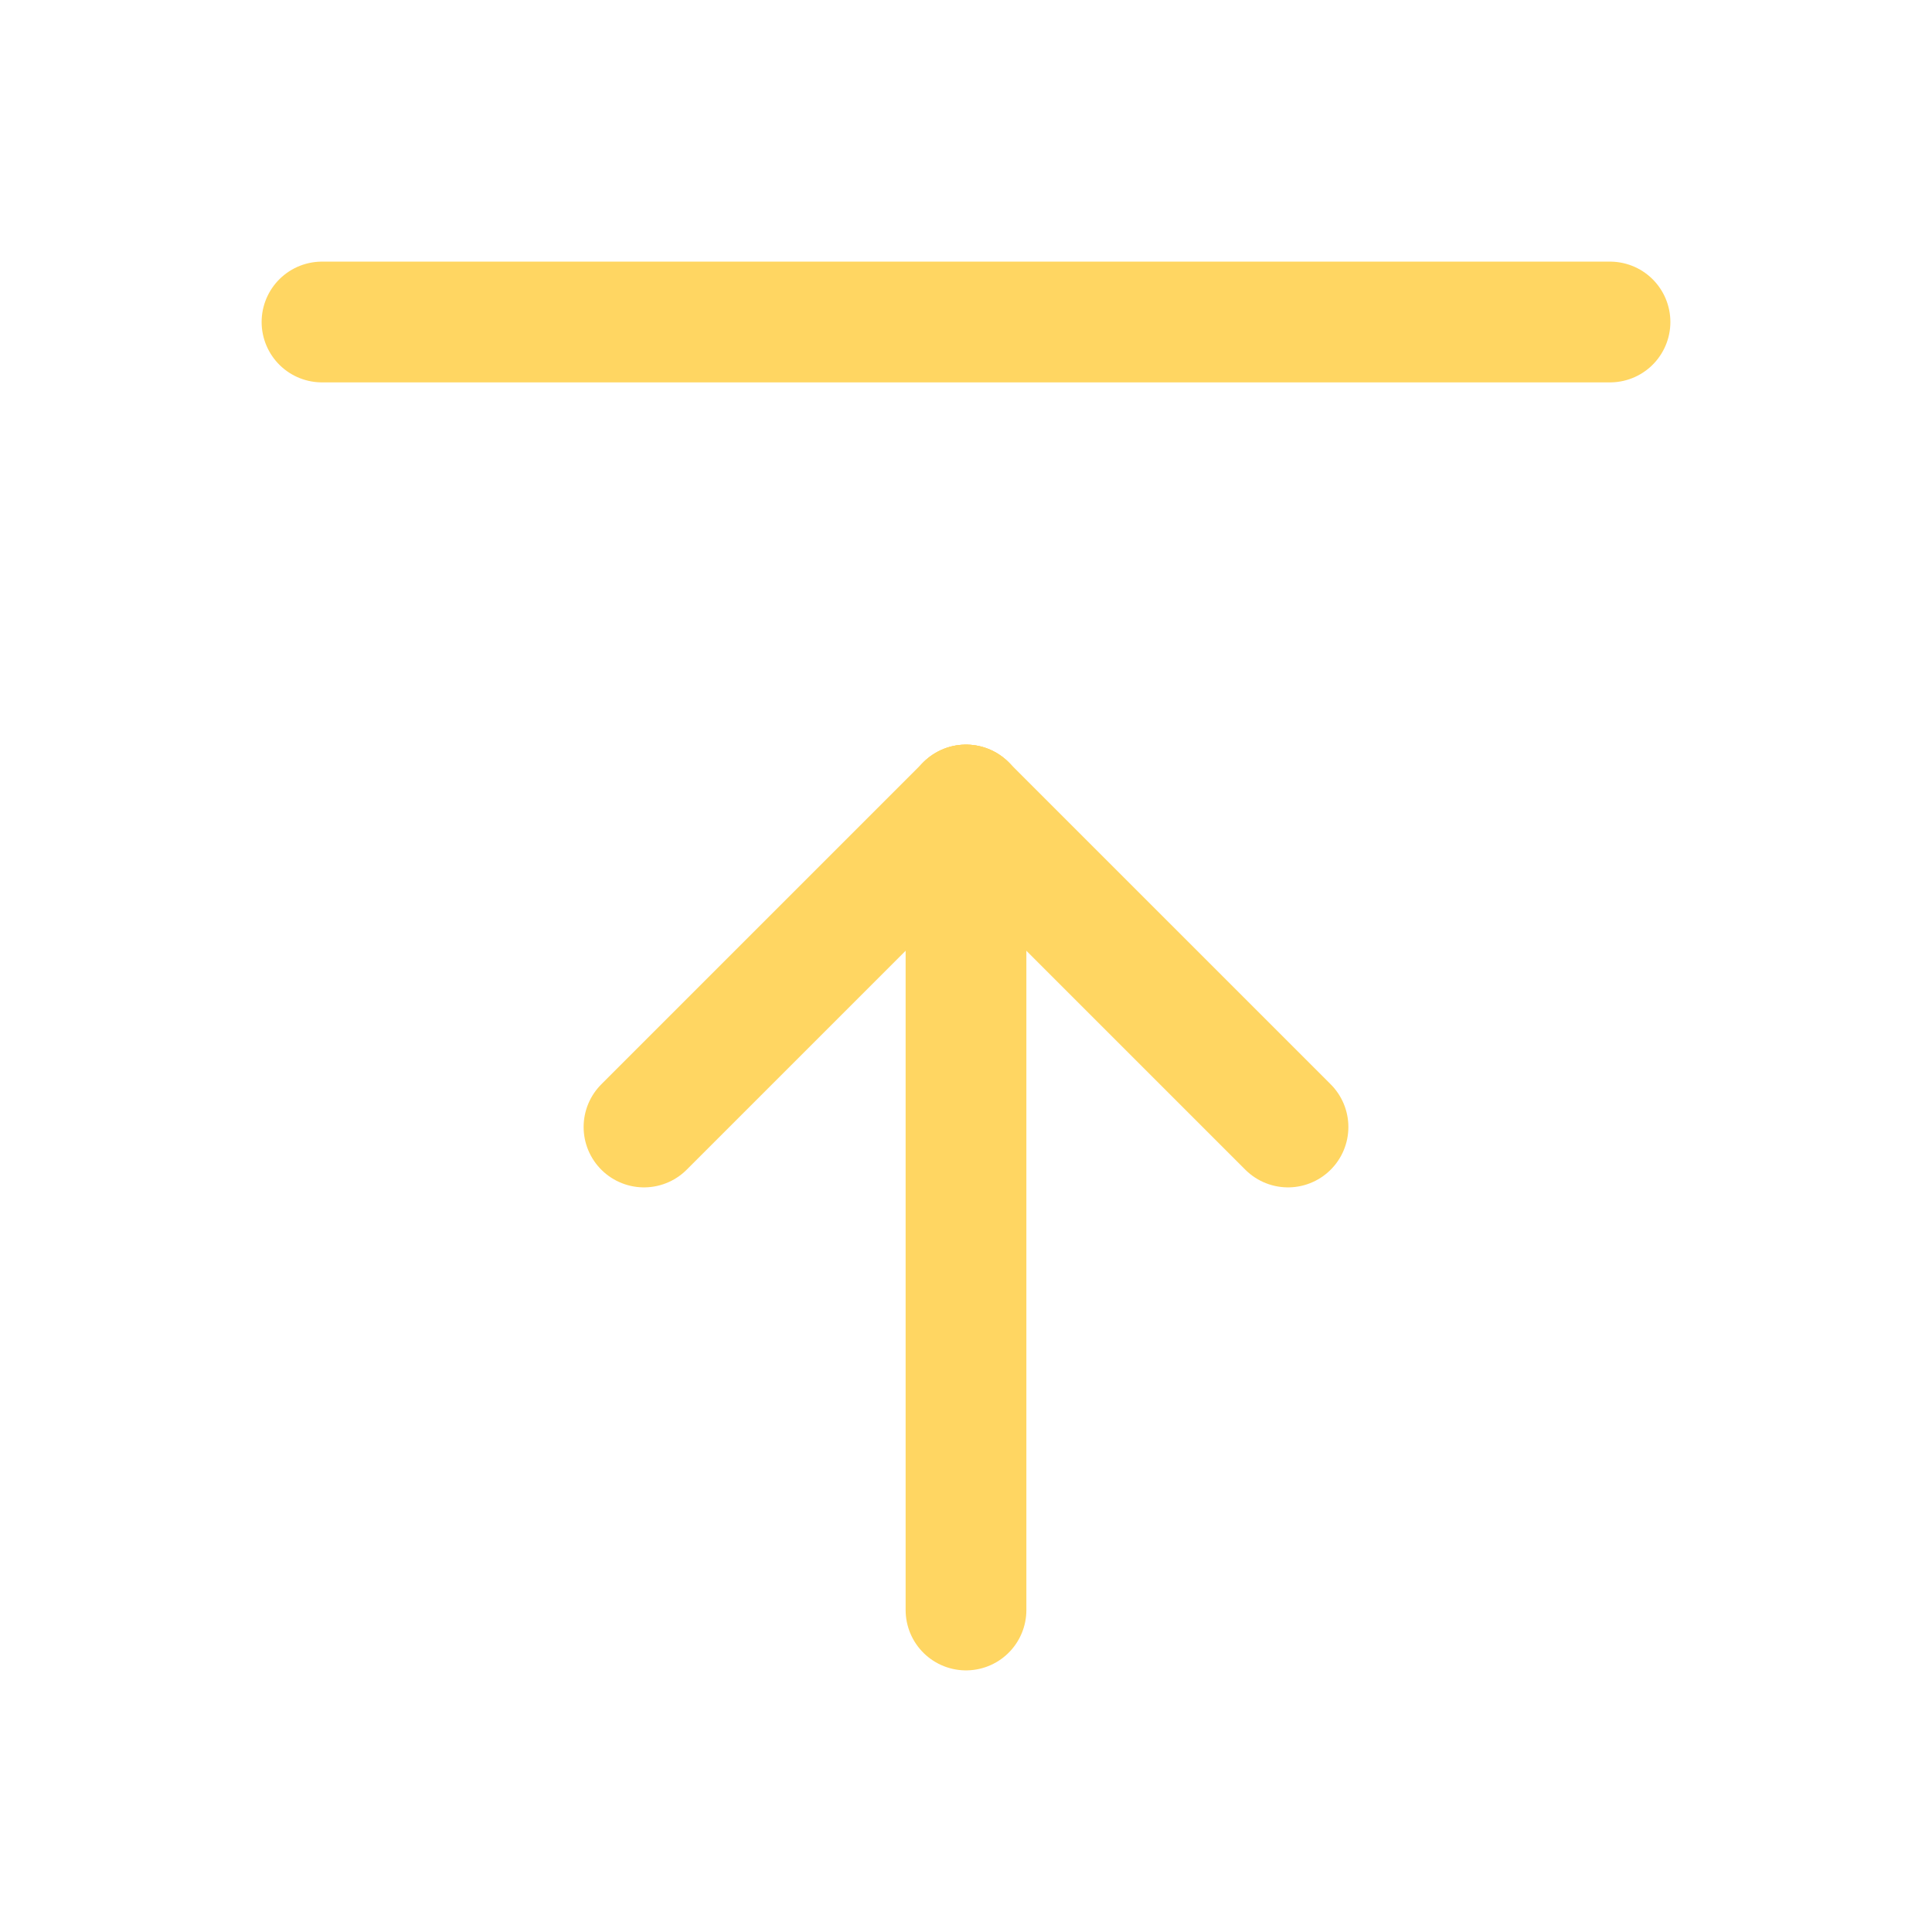 <svg xmlns="http://www.w3.org/2000/svg" class="icon icon-tabler icon-tabler-arrow-bar-to-up" width="44" height="44" viewBox="0 0 24 24" stroke-width="1.5" stroke="#FFD662" fill="none" stroke-linecap="round" stroke-linejoin="round">
  <path stroke="none" d="M0 0h24v24H0z" fill="none"/>
  <line x1="12" y1="10" x2="12" y2="20" />
  <line x1="12" y1="10" x2="16" y2="14" />
  <line x1="12" y1="10" x2="8" y2="14" />
  <line x1="4" y1="4" x2="20" y2="4" />
</svg>